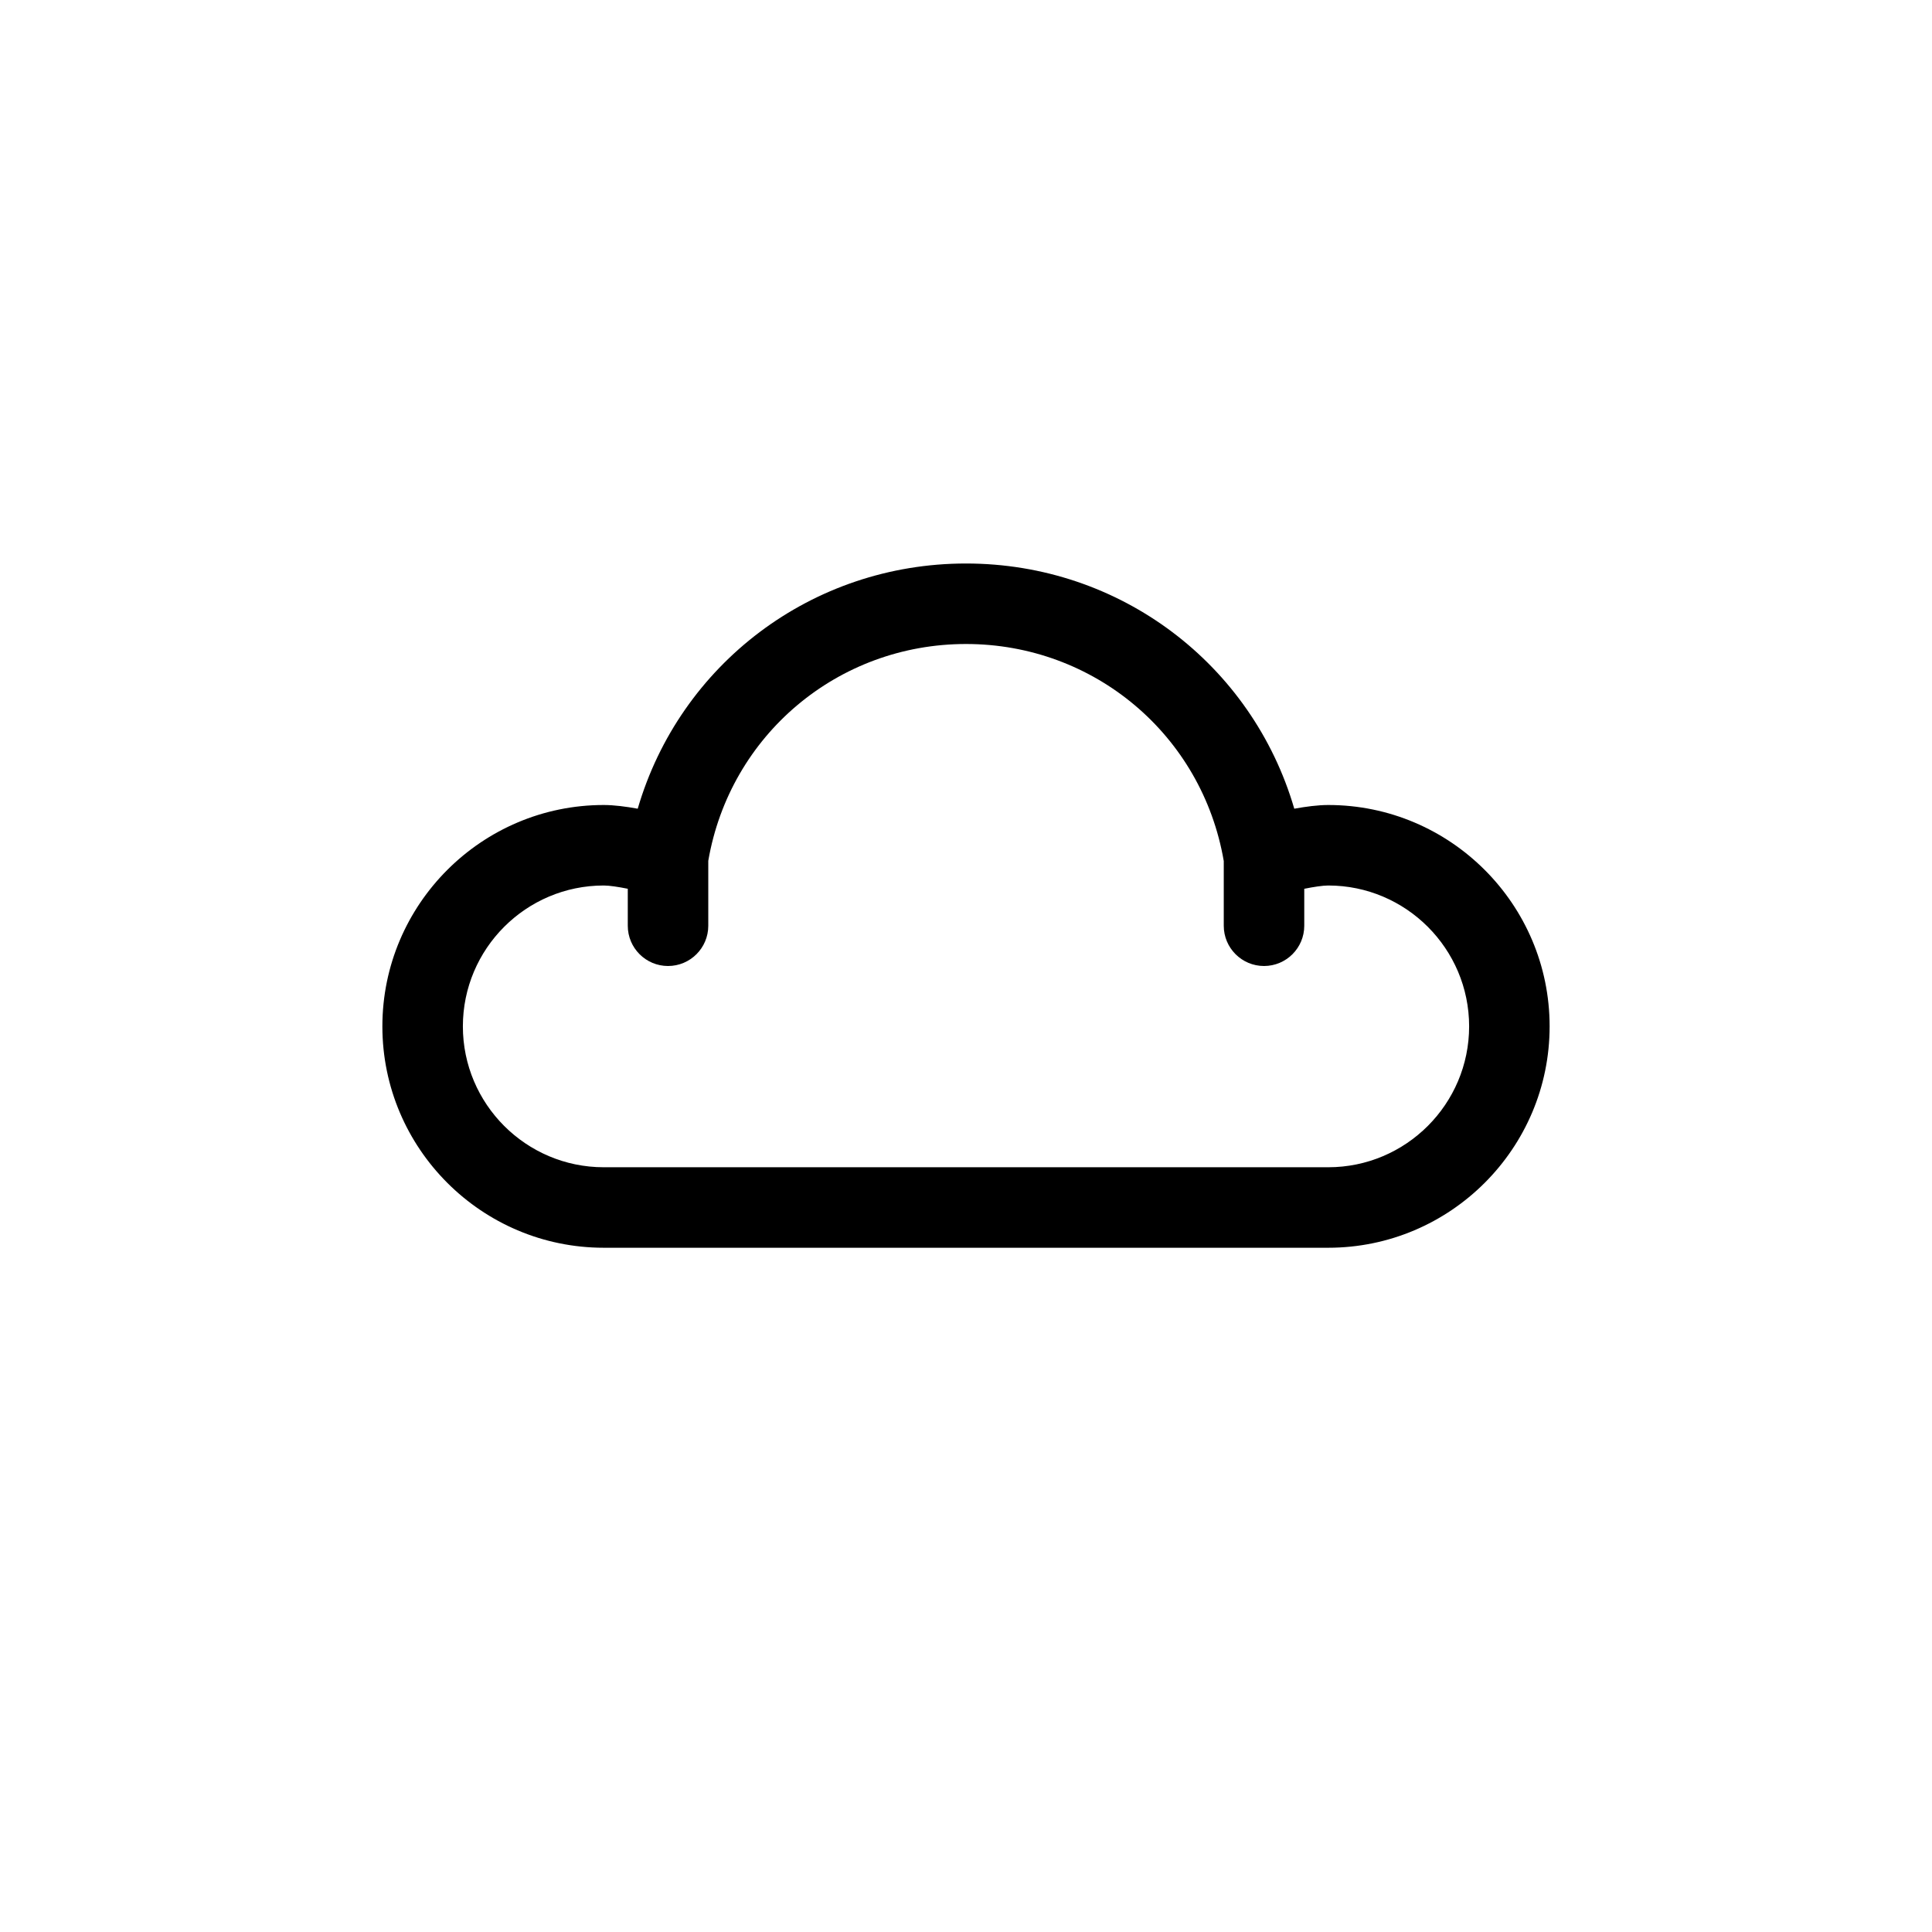 <?xml version="1.0" encoding="utf-8"?>

<!DOCTYPE svg PUBLIC "-//W3C//DTD SVG 1.1//EN" "http://www.w3.org/Graphics/SVG/1.1/DTD/svg11.dtd">
<!-- Uploaded to: SVG Repo, www.svgrepo.com, Generator: SVG Repo Mixer Tools -->
<svg version="1.1" xmlns="http://www.w3.org/2000/svg" xmlns:xlink="http://www.w3.org/1999/xlink"  width="800px"
	 height="800px" viewBox="0 0 96 96" enable-background="new 0 0 96 96" xml:space="preserve">
<g id="Base" display="none">
</g>
<g id="Dibujo">
	<g>
		<path d="M66,40c-0.507,0-1.112,0.079-1.688,0.184C62.218,33.012,55.663,28,48,28c-7.664,0-14.218,5.012-16.312,12.184
			C31.112,40.079,30.507,40,30,40c-6.065,0-11,4.935-11,11s4.935,11,11,11h36c6.065,0,11-4.935,11-11S72.065,40,66,40z M66,58H30
			c-3.86,0-7-3.141-7-7s3.14-7,7-7c0.277,0,0.723,0.068,1.194,0.162V46c0,1.104,0.896,2,2,2s2-0.896,2-2v-3.226
			C36.27,36.524,41.632,32,48,32c6.371,0,11.735,4.529,12.808,10.784V46c0,1.104,0.896,2,2,2c1.105,0,2-0.896,2-2v-1.837
			C65.278,44.069,65.726,44,66,44c3.859,0,7,3.141,7,7S69.859,58,66,58z"/>
	</g>
</g>
</svg>